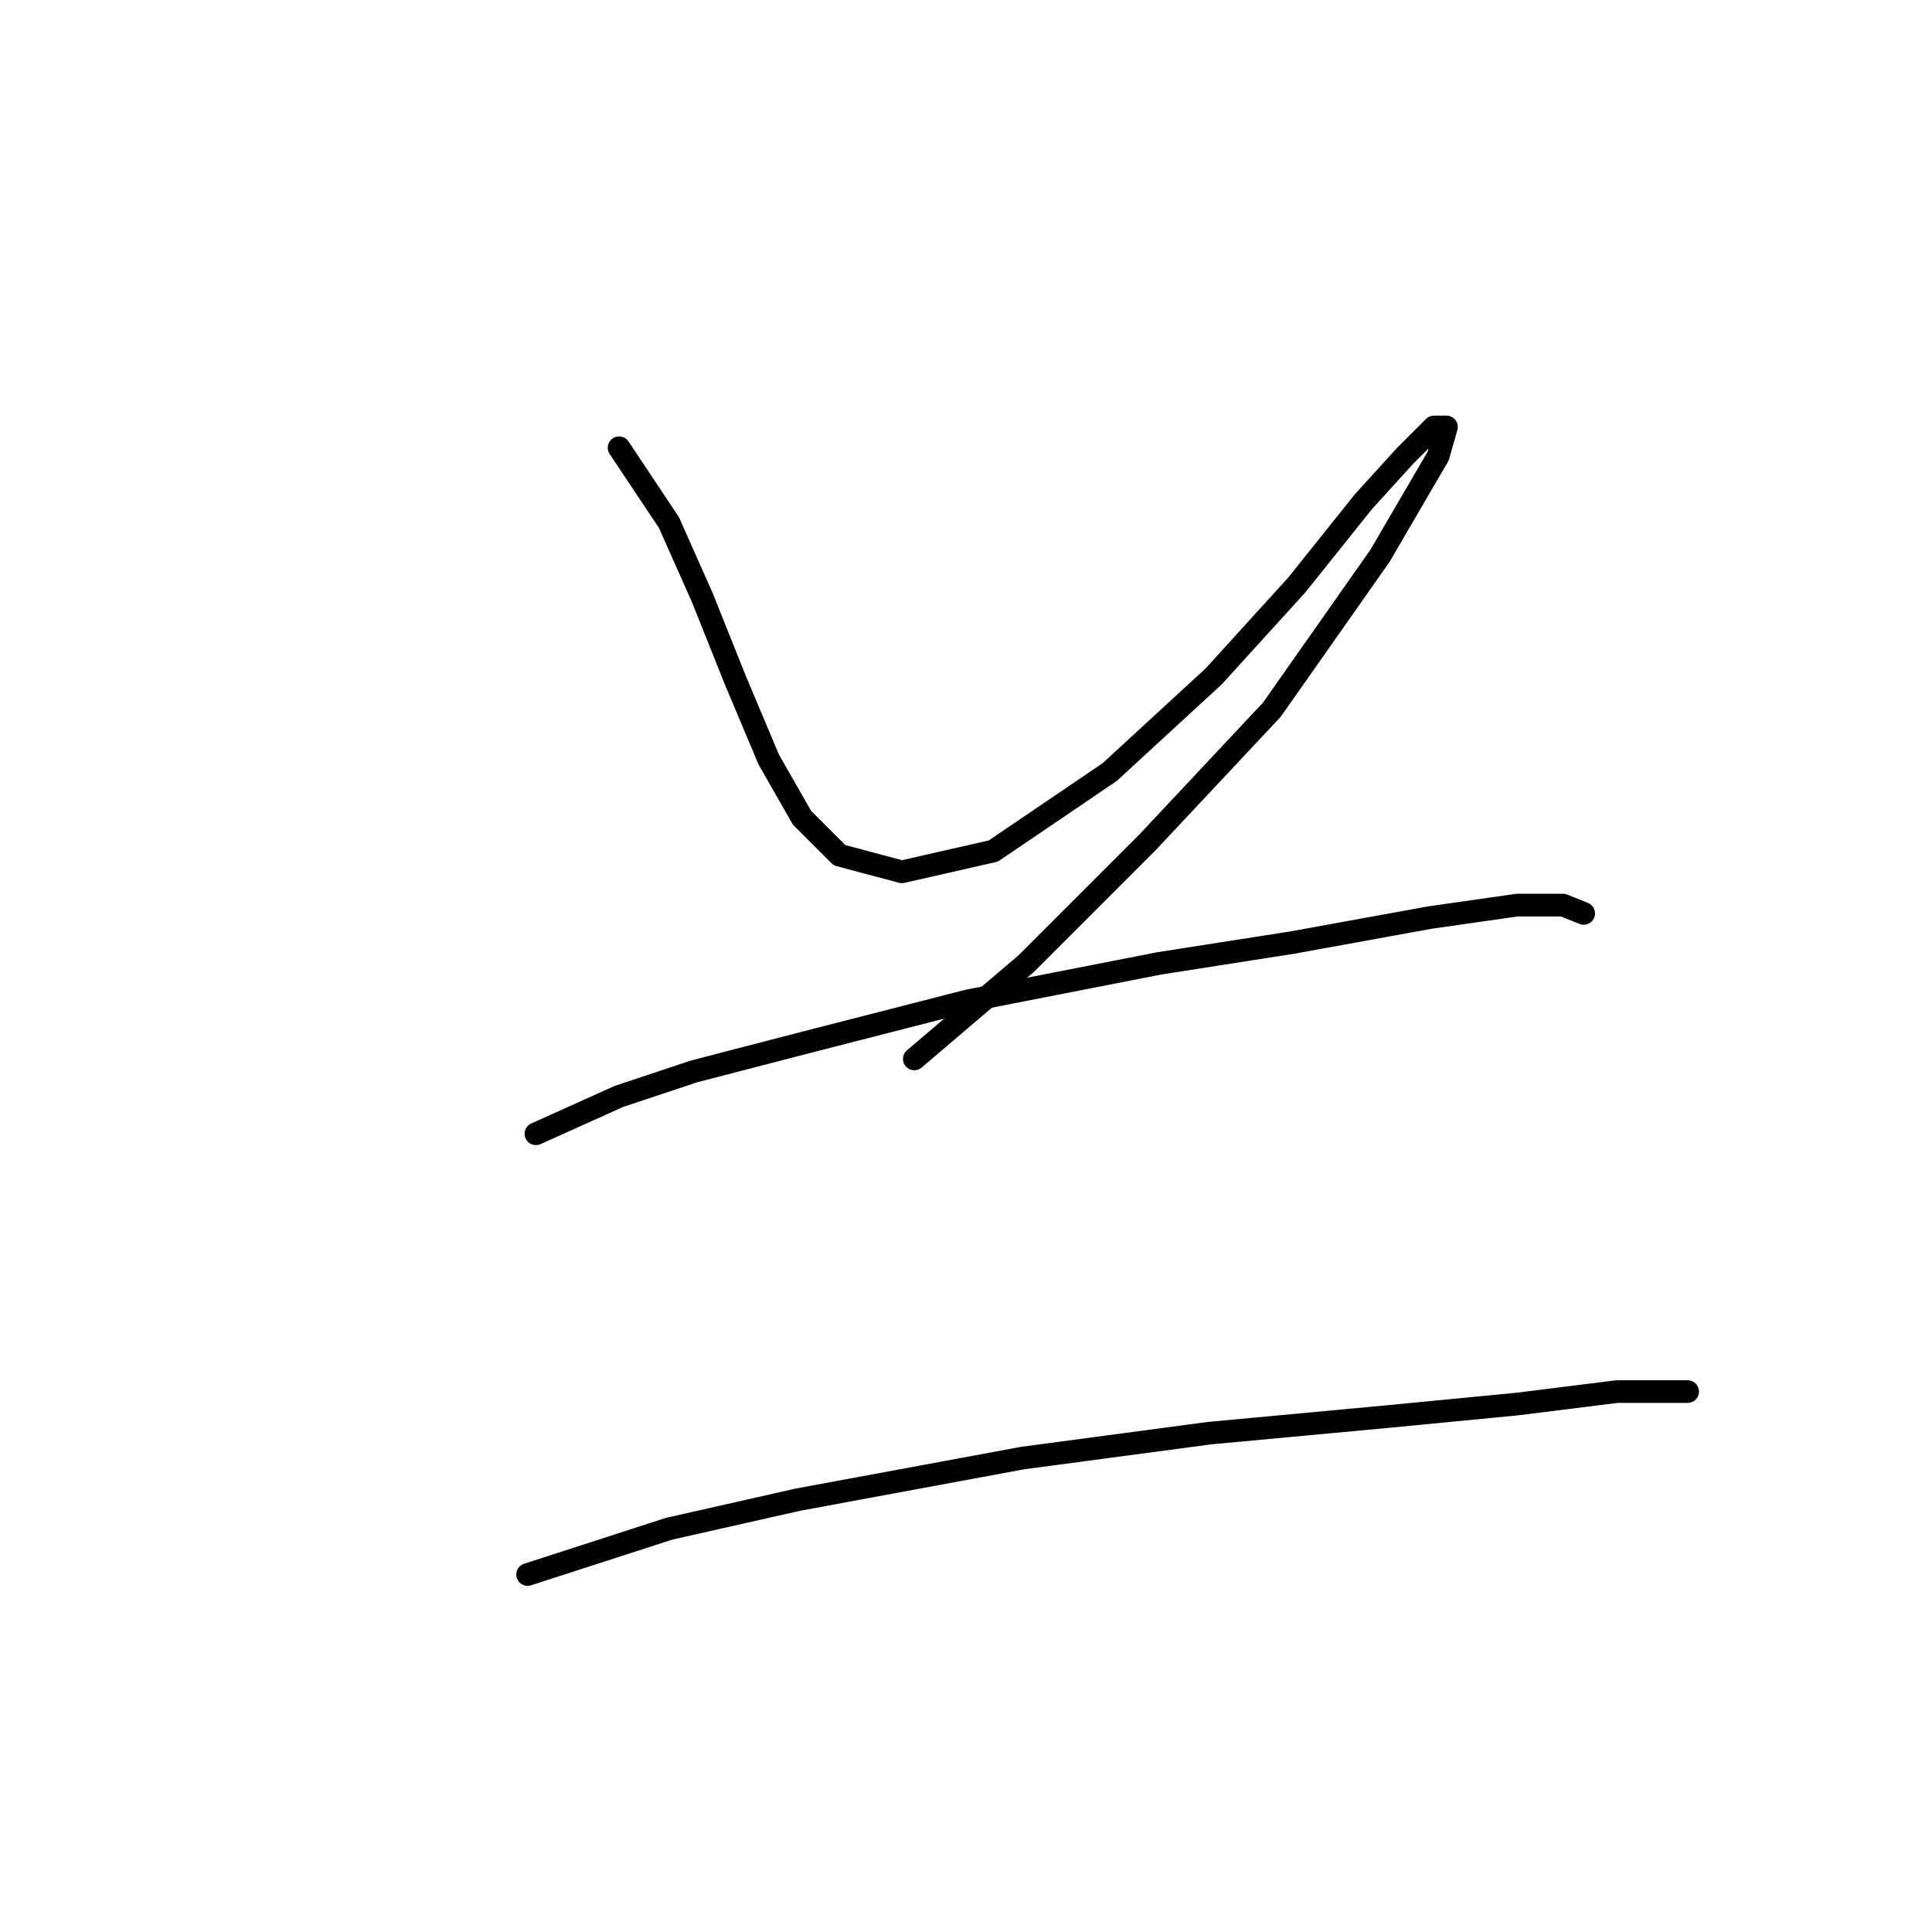 <?xml version="1.0" standalone="no"?>
    <svg width="256" height="256" xmlns="http://www.w3.org/2000/svg" version="1.1">
    <polyline stroke="black" stroke-width="3" stroke-linecap="round" fill="transparent" stroke-linejoin="round" points="82.031 59.327 88.642 69.244 93.05 79.161 97.457 90.18 101.865 100.648 106.272 108.361 111.231 113.319 119.495 115.523 131.616 112.768 147.042 102.301 160.815 89.629 171.834 77.508 180.649 66.49 186.159 60.429 190.015 56.573 191.668 56.573 190.566 60.429 182.853 73.652 168.529 94.037 152 111.667 136.023 127.644 121.148 140.315 121.148 140.315 " />
        <polyline stroke="black" stroke-width="3" stroke-linecap="round" fill="transparent" stroke-linejoin="round" points="71.012 150.232 82.031 145.274 91.948 141.968 106.823 138.112 128.31 132.602 153.653 127.644 171.283 124.889 189.464 121.583 201.034 119.931 207.094 119.931 209.849 121.033 209.849 121.033 " />
        <polyline stroke="black" stroke-width="3" stroke-linecap="round" fill="transparent" stroke-linejoin="round" points="69.91 208.632 88.642 202.572 105.721 198.715 135.472 193.206 160.265 189.9 183.955 187.696 201.034 186.043 214.257 184.391 220.868 184.391 223.623 184.391 223.623 184.391 " />
        </svg>